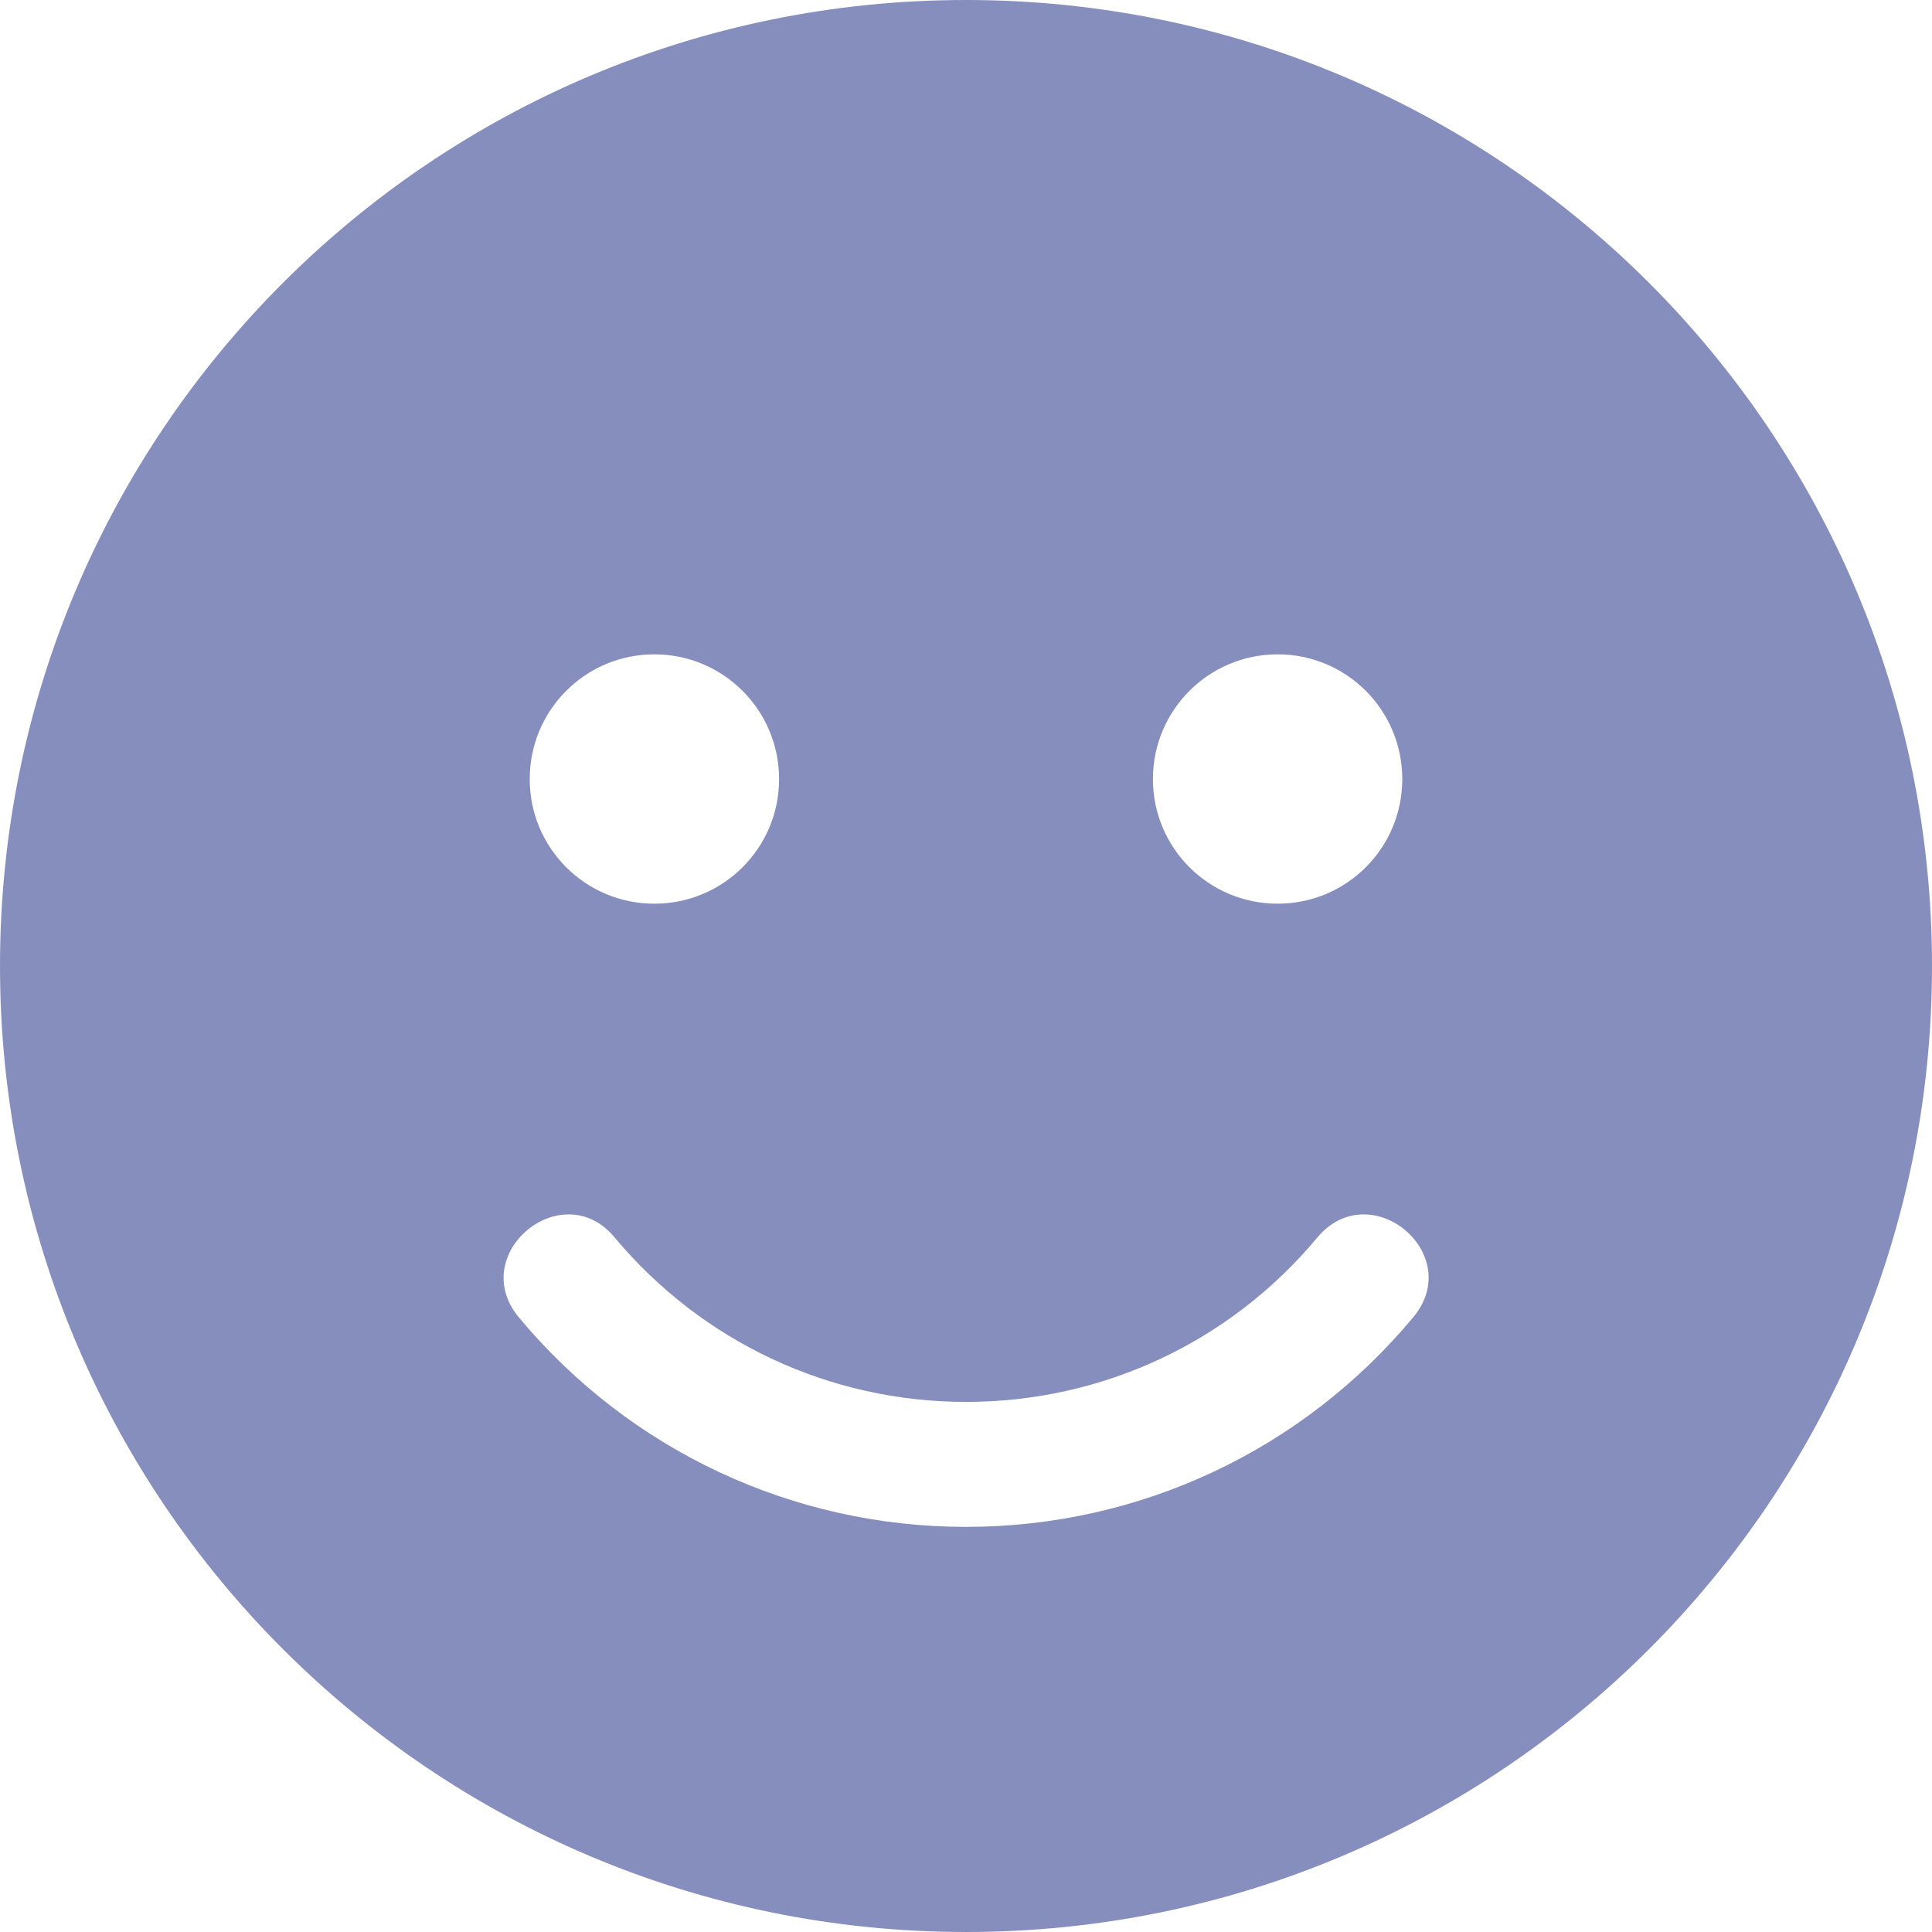<svg width="16" height="16" viewBox="0 0 16 16" fill="none" xmlns="http://www.w3.org/2000/svg">
<path d="M8 0C12.419 0 16 3.581 16 8C16 12.419 12.419 16 8 16C3.581 16 0 12.419 0 8C0 3.581 3.581 0 8 0ZM5.419 5.419C4.848 5.419 4.387 5.881 4.387 6.452C4.387 7.023 4.848 7.484 5.419 7.484C5.99 7.484 6.452 7.023 6.452 6.452C6.452 5.881 5.99 5.419 5.419 5.419ZM10.581 5.419C10.01 5.419 9.548 5.881 9.548 6.452C9.548 7.023 10.01 7.484 10.581 7.484C11.152 7.484 11.613 7.023 11.613 6.452C11.613 5.881 11.152 5.419 10.581 5.419ZM4.297 10.91C5.216 12.013 6.565 12.645 8 12.645C9.435 12.645 10.784 12.013 11.703 10.91C12.142 10.384 11.348 9.726 10.91 10.248C10.187 11.116 9.129 11.61 8 11.61C6.871 11.61 5.813 11.113 5.09 10.248C4.658 9.726 3.861 10.384 4.297 10.91Z" fill="#868EBE"/>
</svg>
